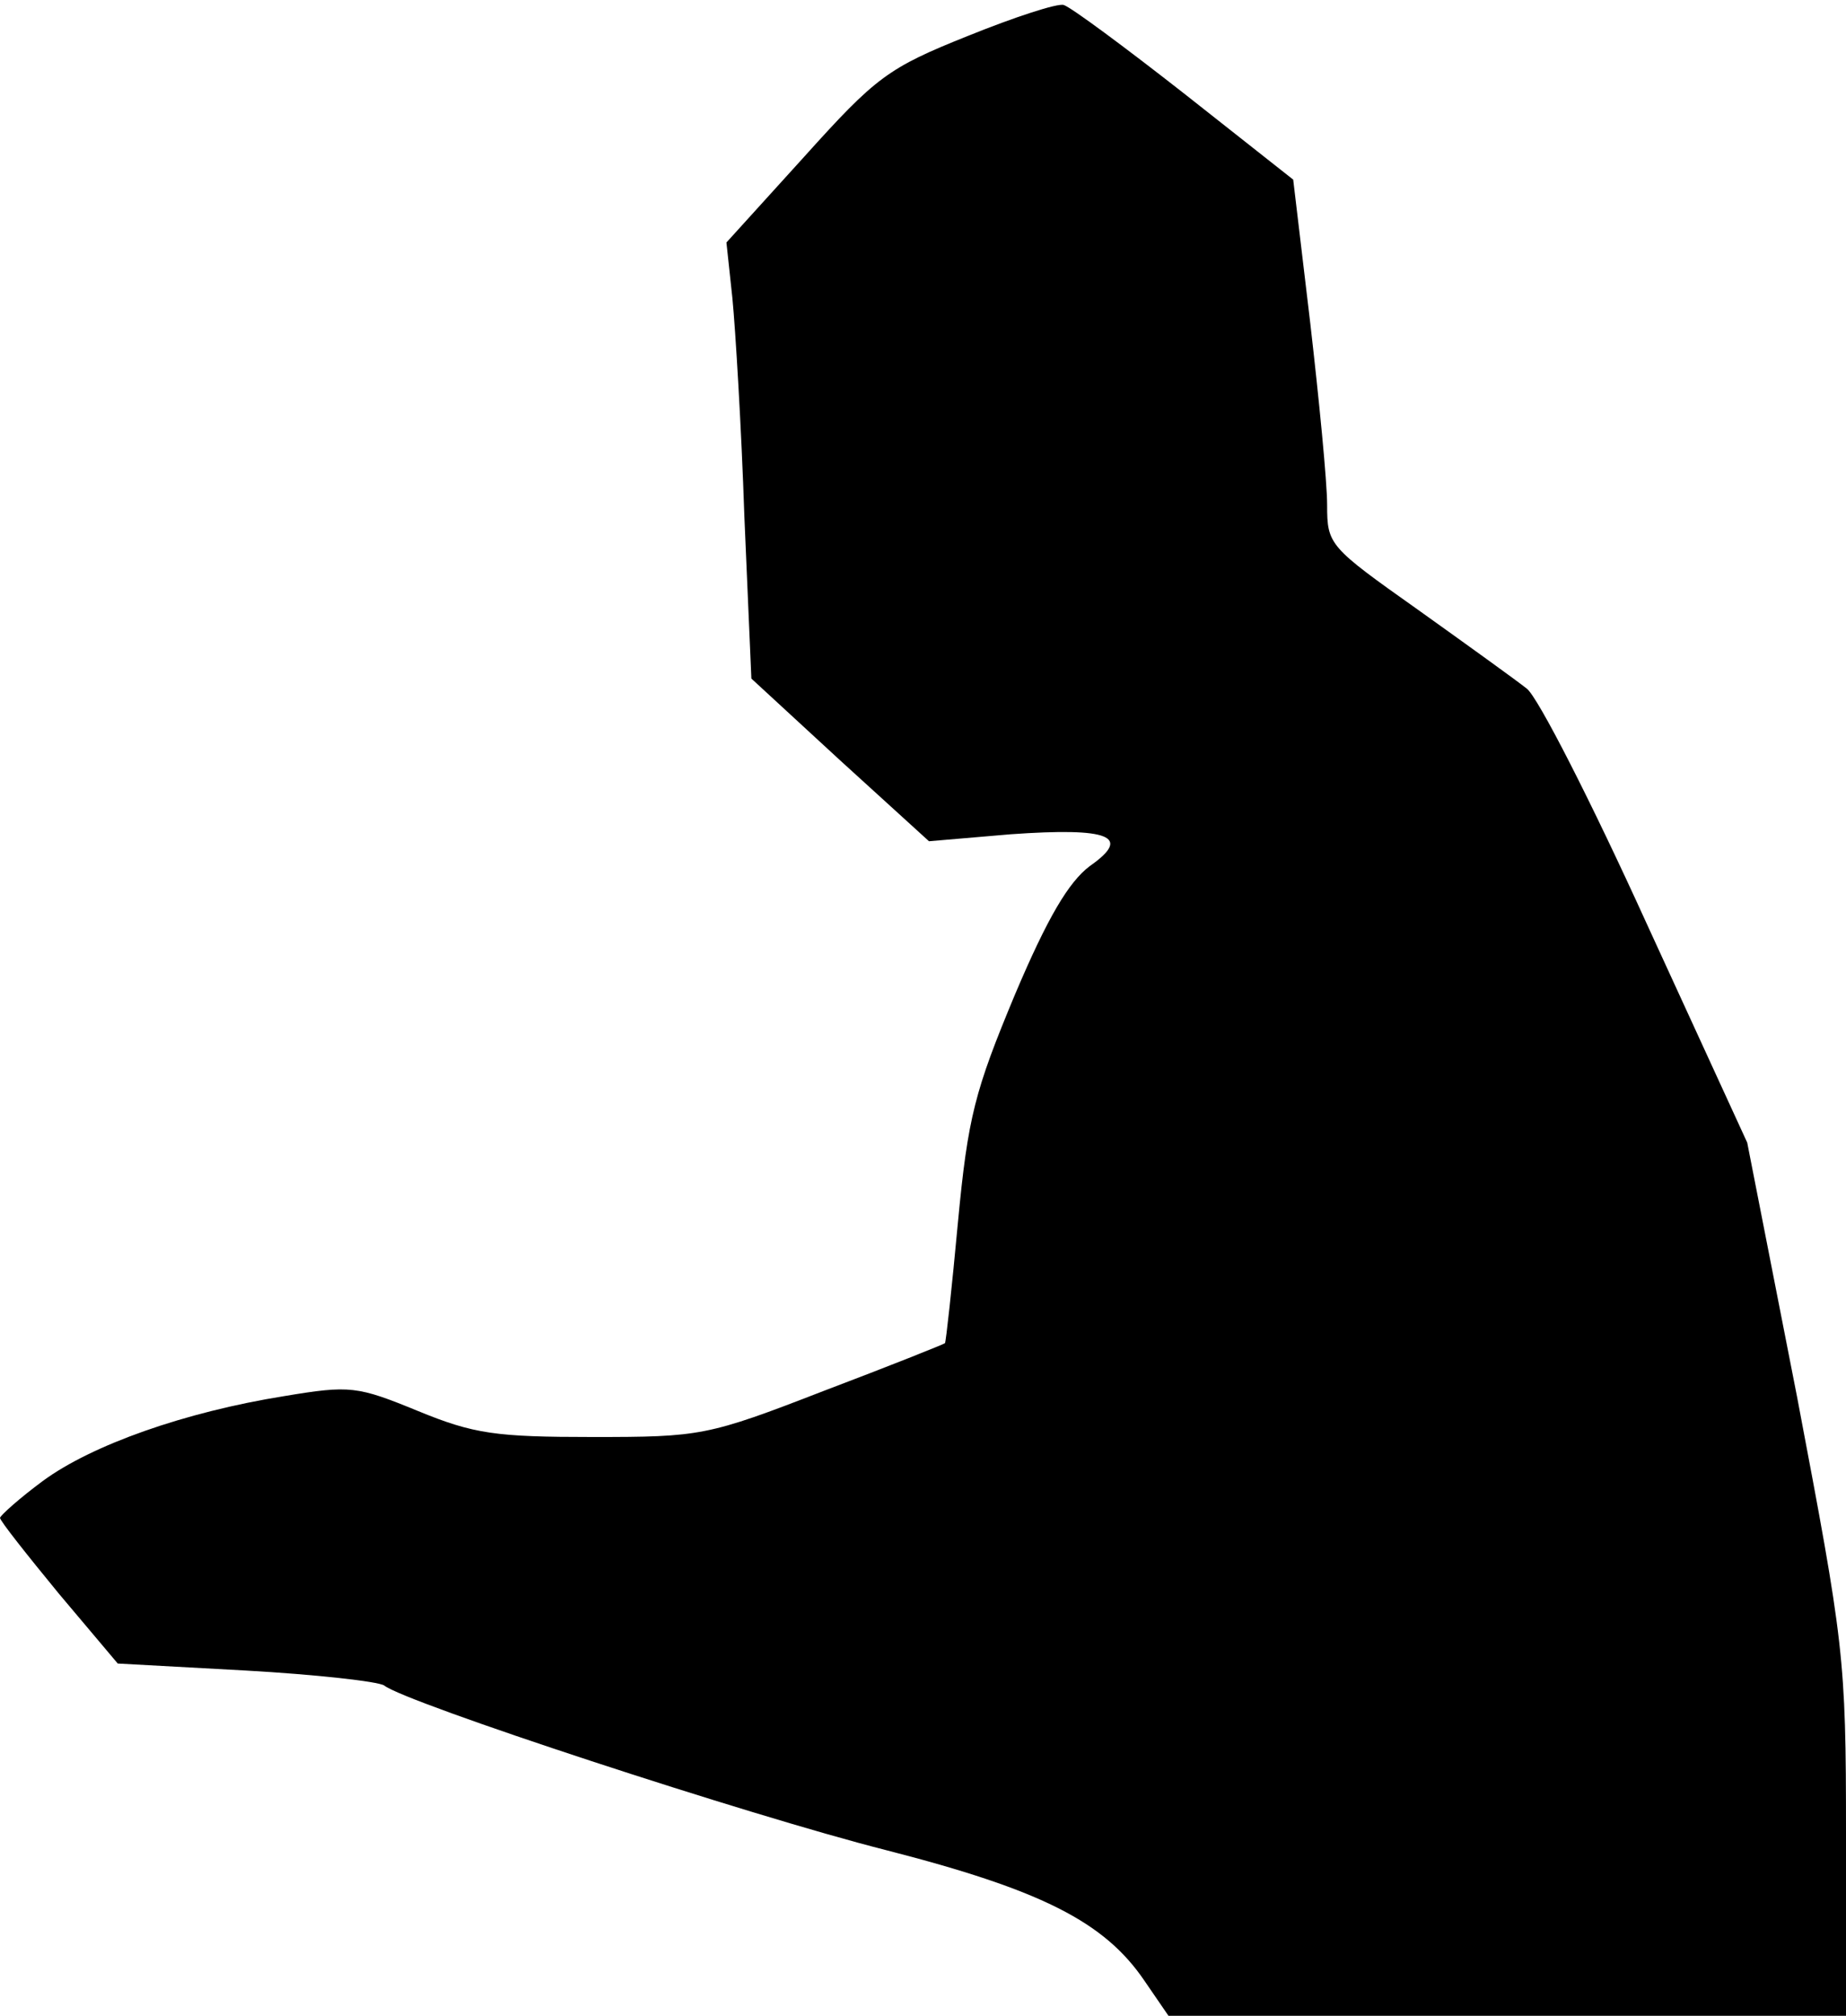 <?xml version="1.0" standalone="no"?>
<!DOCTYPE svg PUBLIC "-//W3C//DTD SVG 20010904//EN"
 "http://www.w3.org/TR/2001/REC-SVG-20010904/DTD/svg10.dtd">
<svg version="1.0" xmlns="http://www.w3.org/2000/svg"
 width="185pt" height="202pt" viewBox="0 0 185 202"
 preserveAspectRatio="xMidYMid meet">
<g transform="translate(0,202) scale(0.1,-0.1)"
fill="#000000" stroke="none">
<path fill="#000000" stroke="none" d="M970 1984 c-80 -32 -92 -41 -164 -121
l-78 -86 6 -56 c3 -31 9 -129 12 -219 l7 -162 89 -82 89 -81 82 7 c99 7 122
-2 79 -32 -21 -16 -42 -51 -75 -129 -40 -96 -47 -122 -57 -228 -6 -65 -12
-120 -13 -121 -1 -1 -56 -23 -122 -48 -116 -45 -123 -46 -231 -46 -97 0 -119
3 -175 26 -61 25 -68 26 -134 15 -100 -16 -193 -49 -242 -85 -23 -17 -42 -34
-43 -37 0 -3 27 -37 59 -76 l59 -70 128 -7 c71 -4 133 -11 139 -15 21 -17 365
-130 503 -165 156 -40 219 -72 259 -131 l24 -35 339 0 340 0 0 183 c0 177 -2
189 -49 437 l-50 255 -101 220 c-55 121 -109 227 -120 235 -10 8 -60 44 -109
79 -89 63 -91 65 -91 105 0 23 -8 105 -17 183 l-17 143 -109 86 c-60 47 -114
87 -121 89 -6 2 -49 -12 -96 -31z"/>
</g>
</svg>
